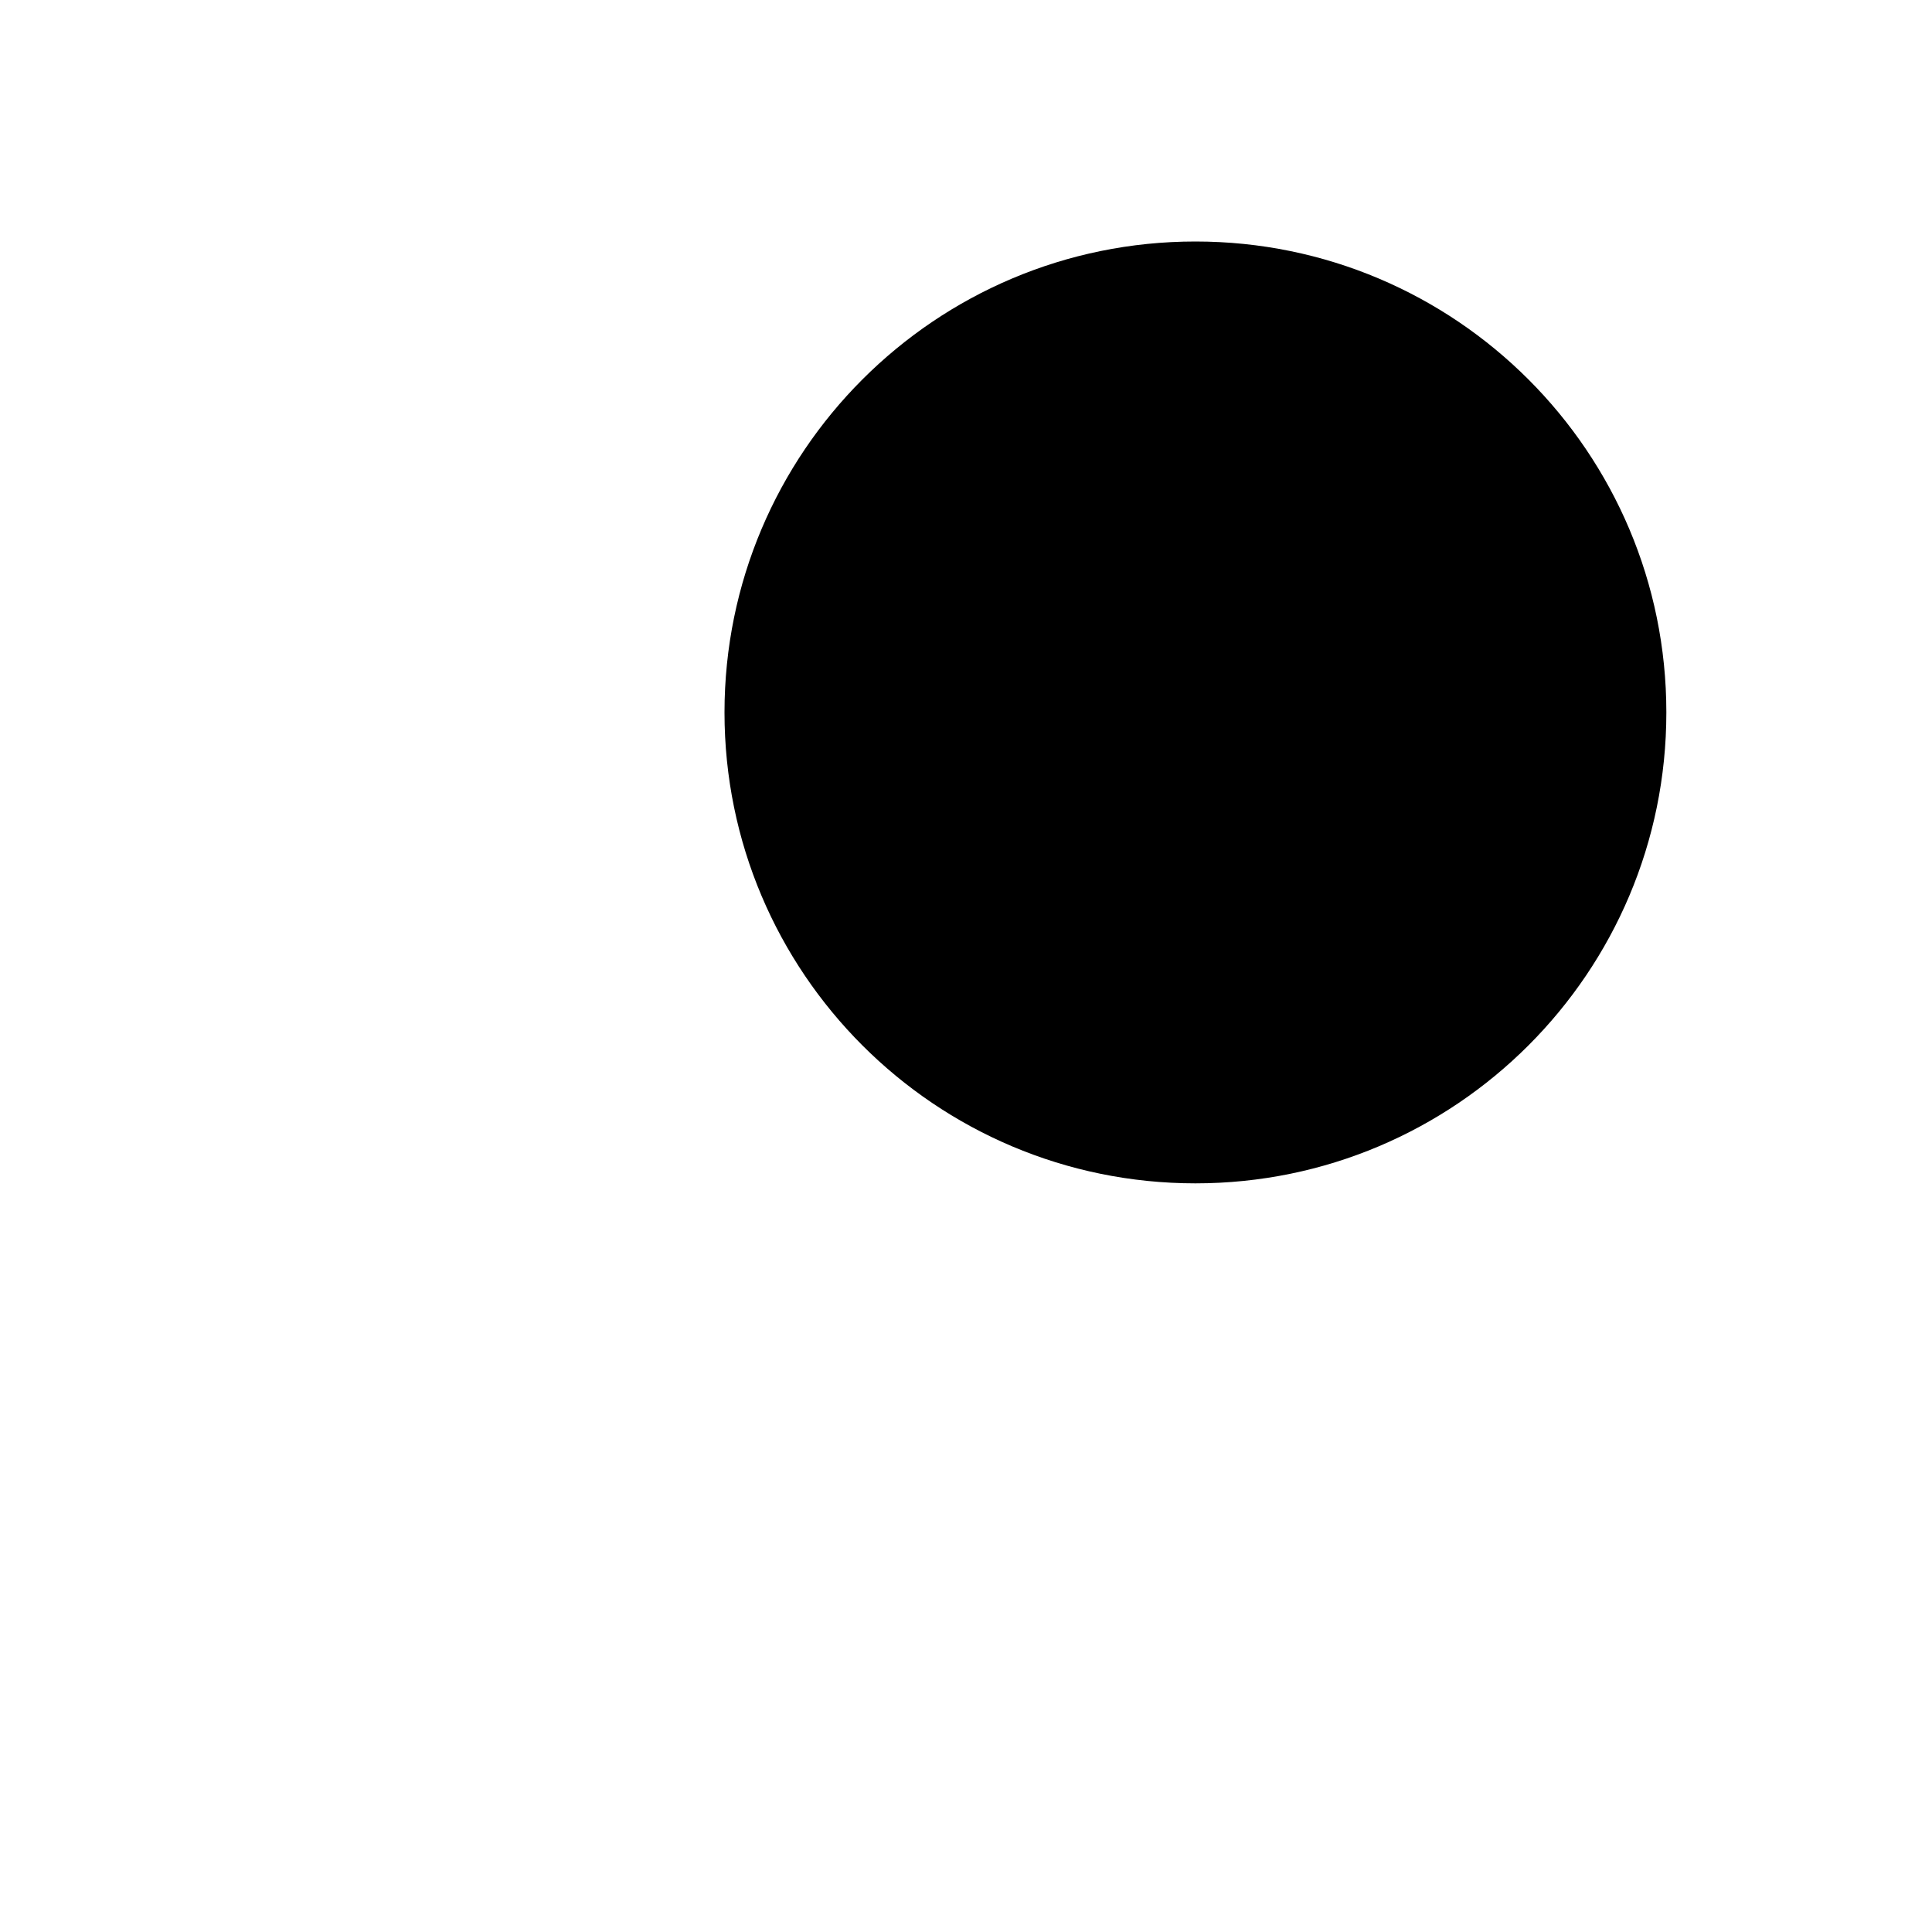 <svg viewBox="0 0 24 24" xmlns="http://www.w3.org/2000/svg"><path d="M19.4 13.4L22 16M20.7 8.85C20.7 5.619 18.081 3 14.85 3C11.619 3 9 5.619 9 8.85C9 12.081 11.619 14.7 14.85 14.7C18.081 14.7 20.7 12.081 20.7 8.85Z"/><path d="M2 6L6 6"/><path d="M2 13H6"/><path d="M2 21H21"/></svg>